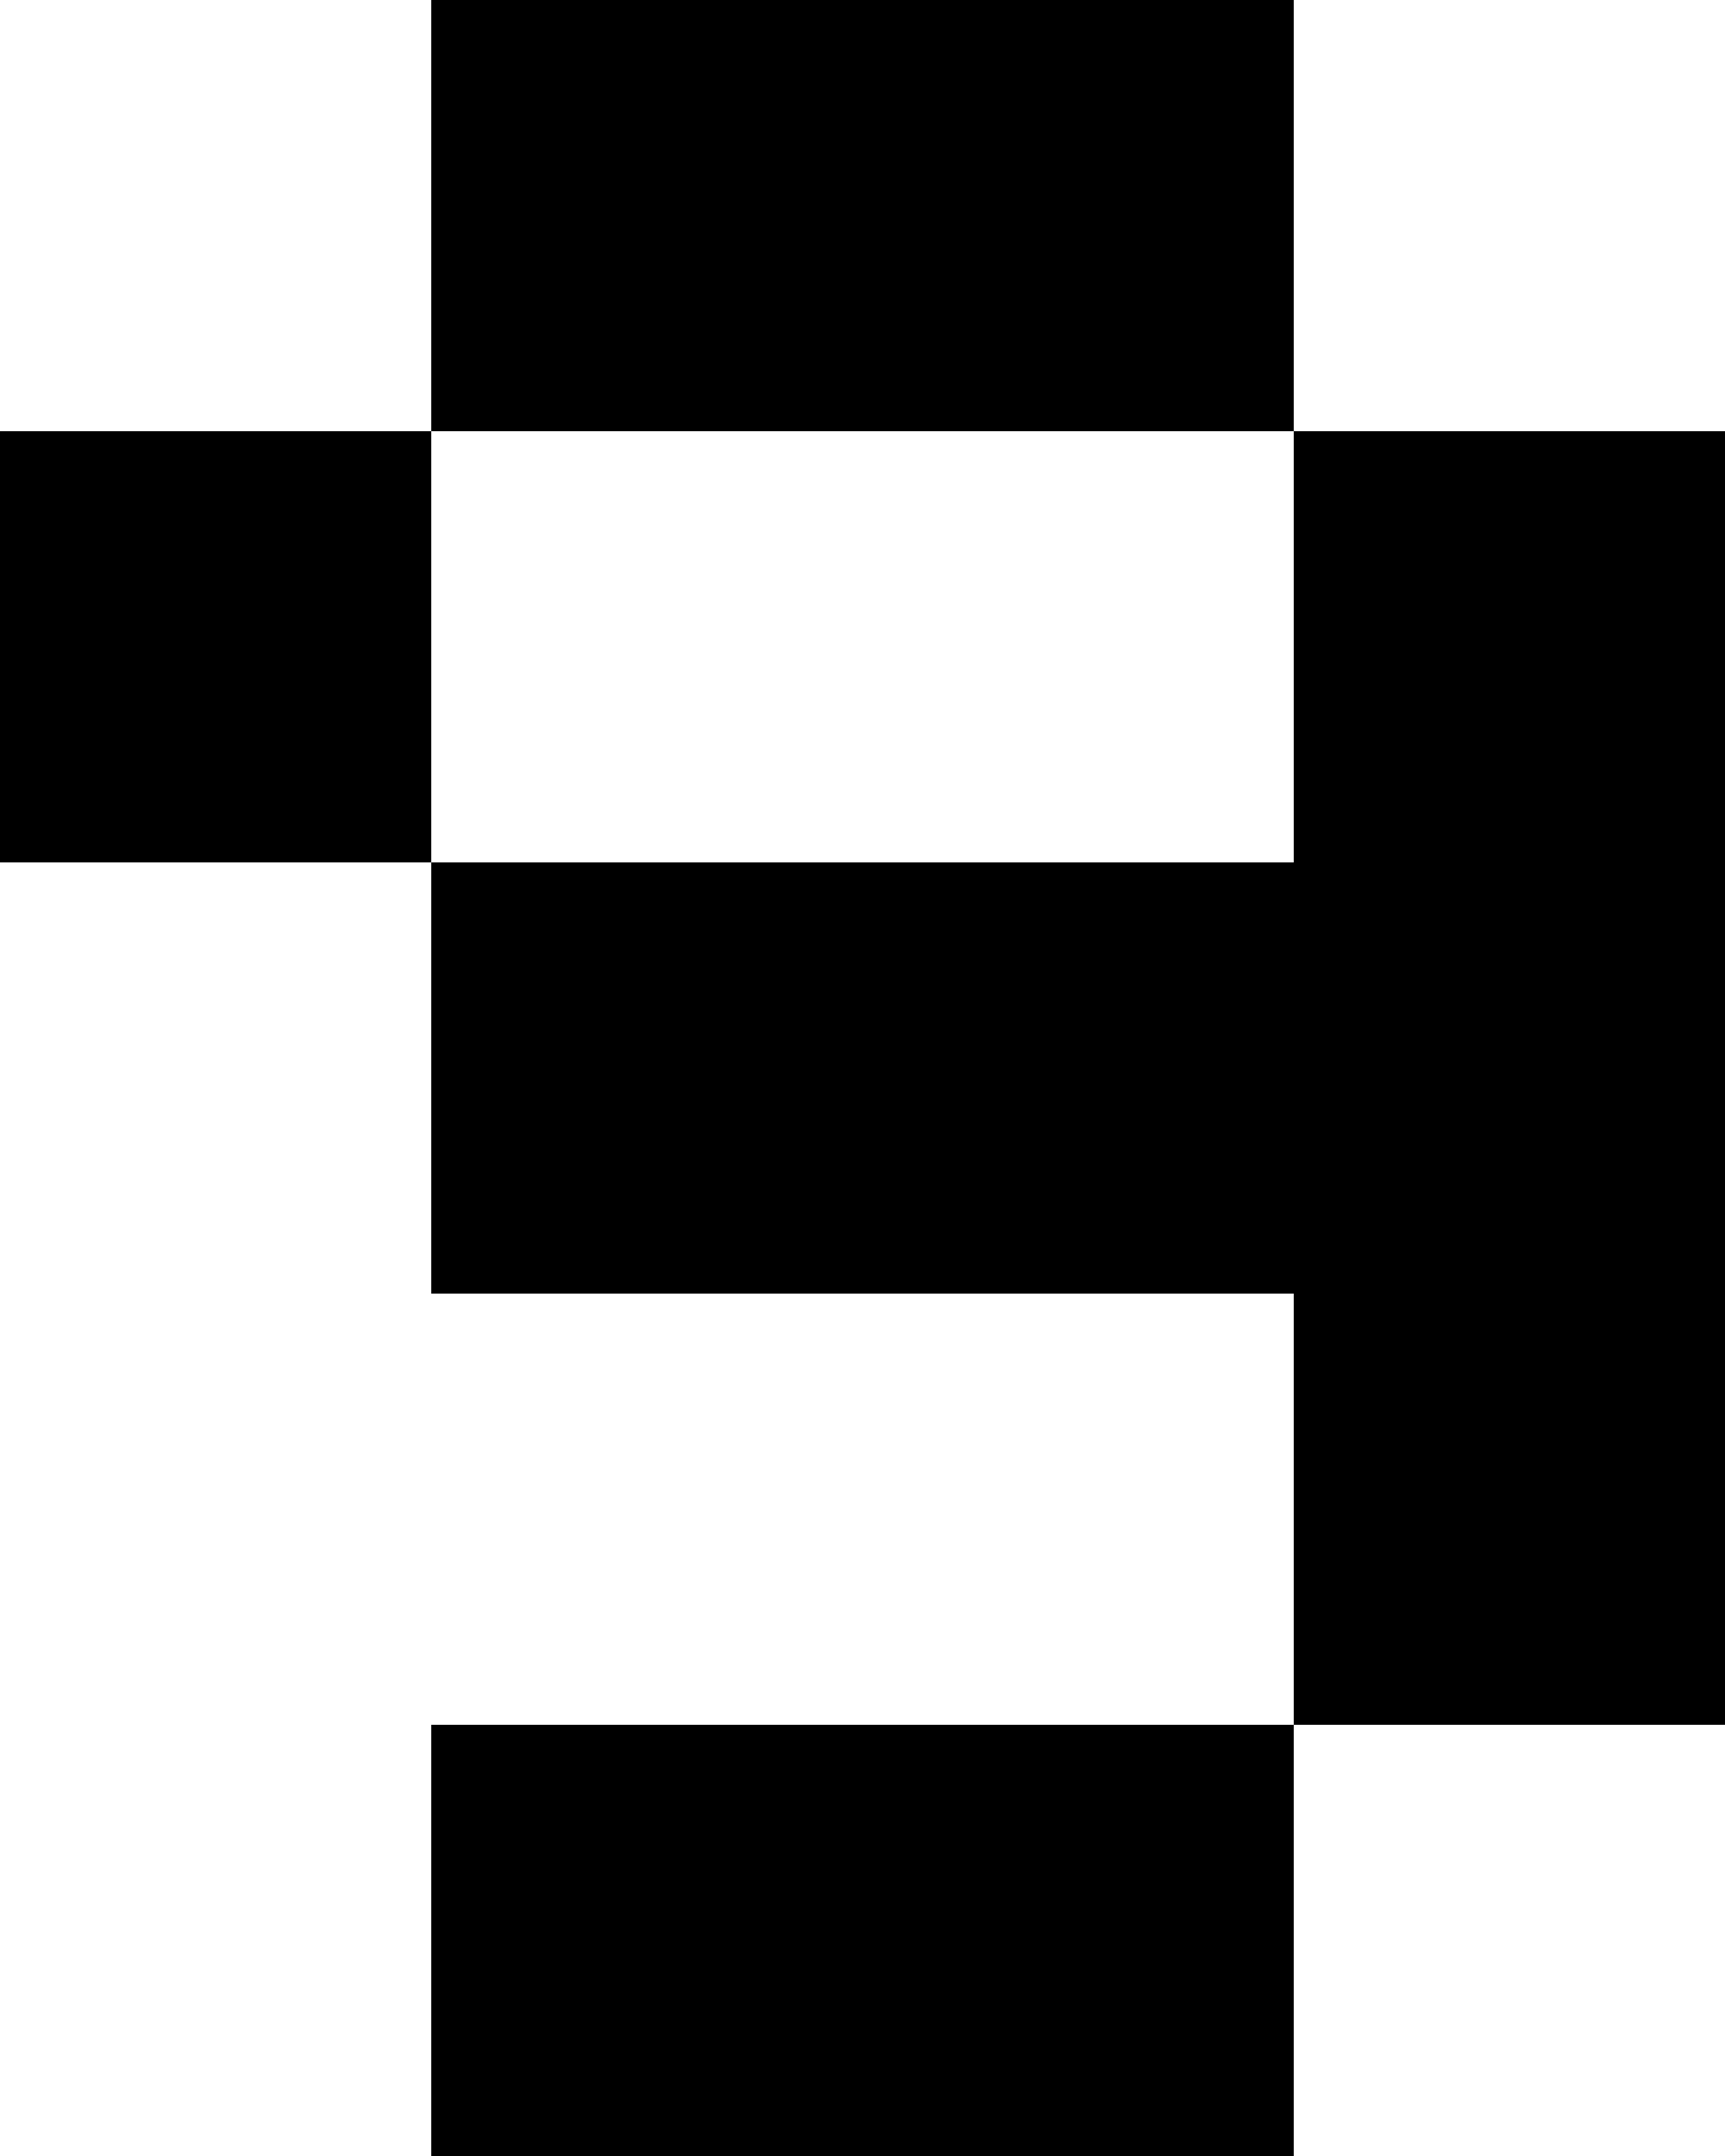 <svg xmlns="http://www.w3.org/2000/svg" viewBox="0 0 4 5"><g id="Réteg_2" data-name="Réteg 2"><g id="Réteg_1" data-name="Réteg 1"><polygon points="1 4 1 5 2 5 3 5 3 4 2 4 1 4"/><polygon points="3 2 2 2 1 2 1 3 2 3 3 3 3 4 4 4 4 3 4 2 4 1 3 1 3 2"/><rect y="1" width="1" height="1"/><polygon points="3 1 3 0 2 0 1 0 1 1 2 1 3 1"/></g></g></svg>